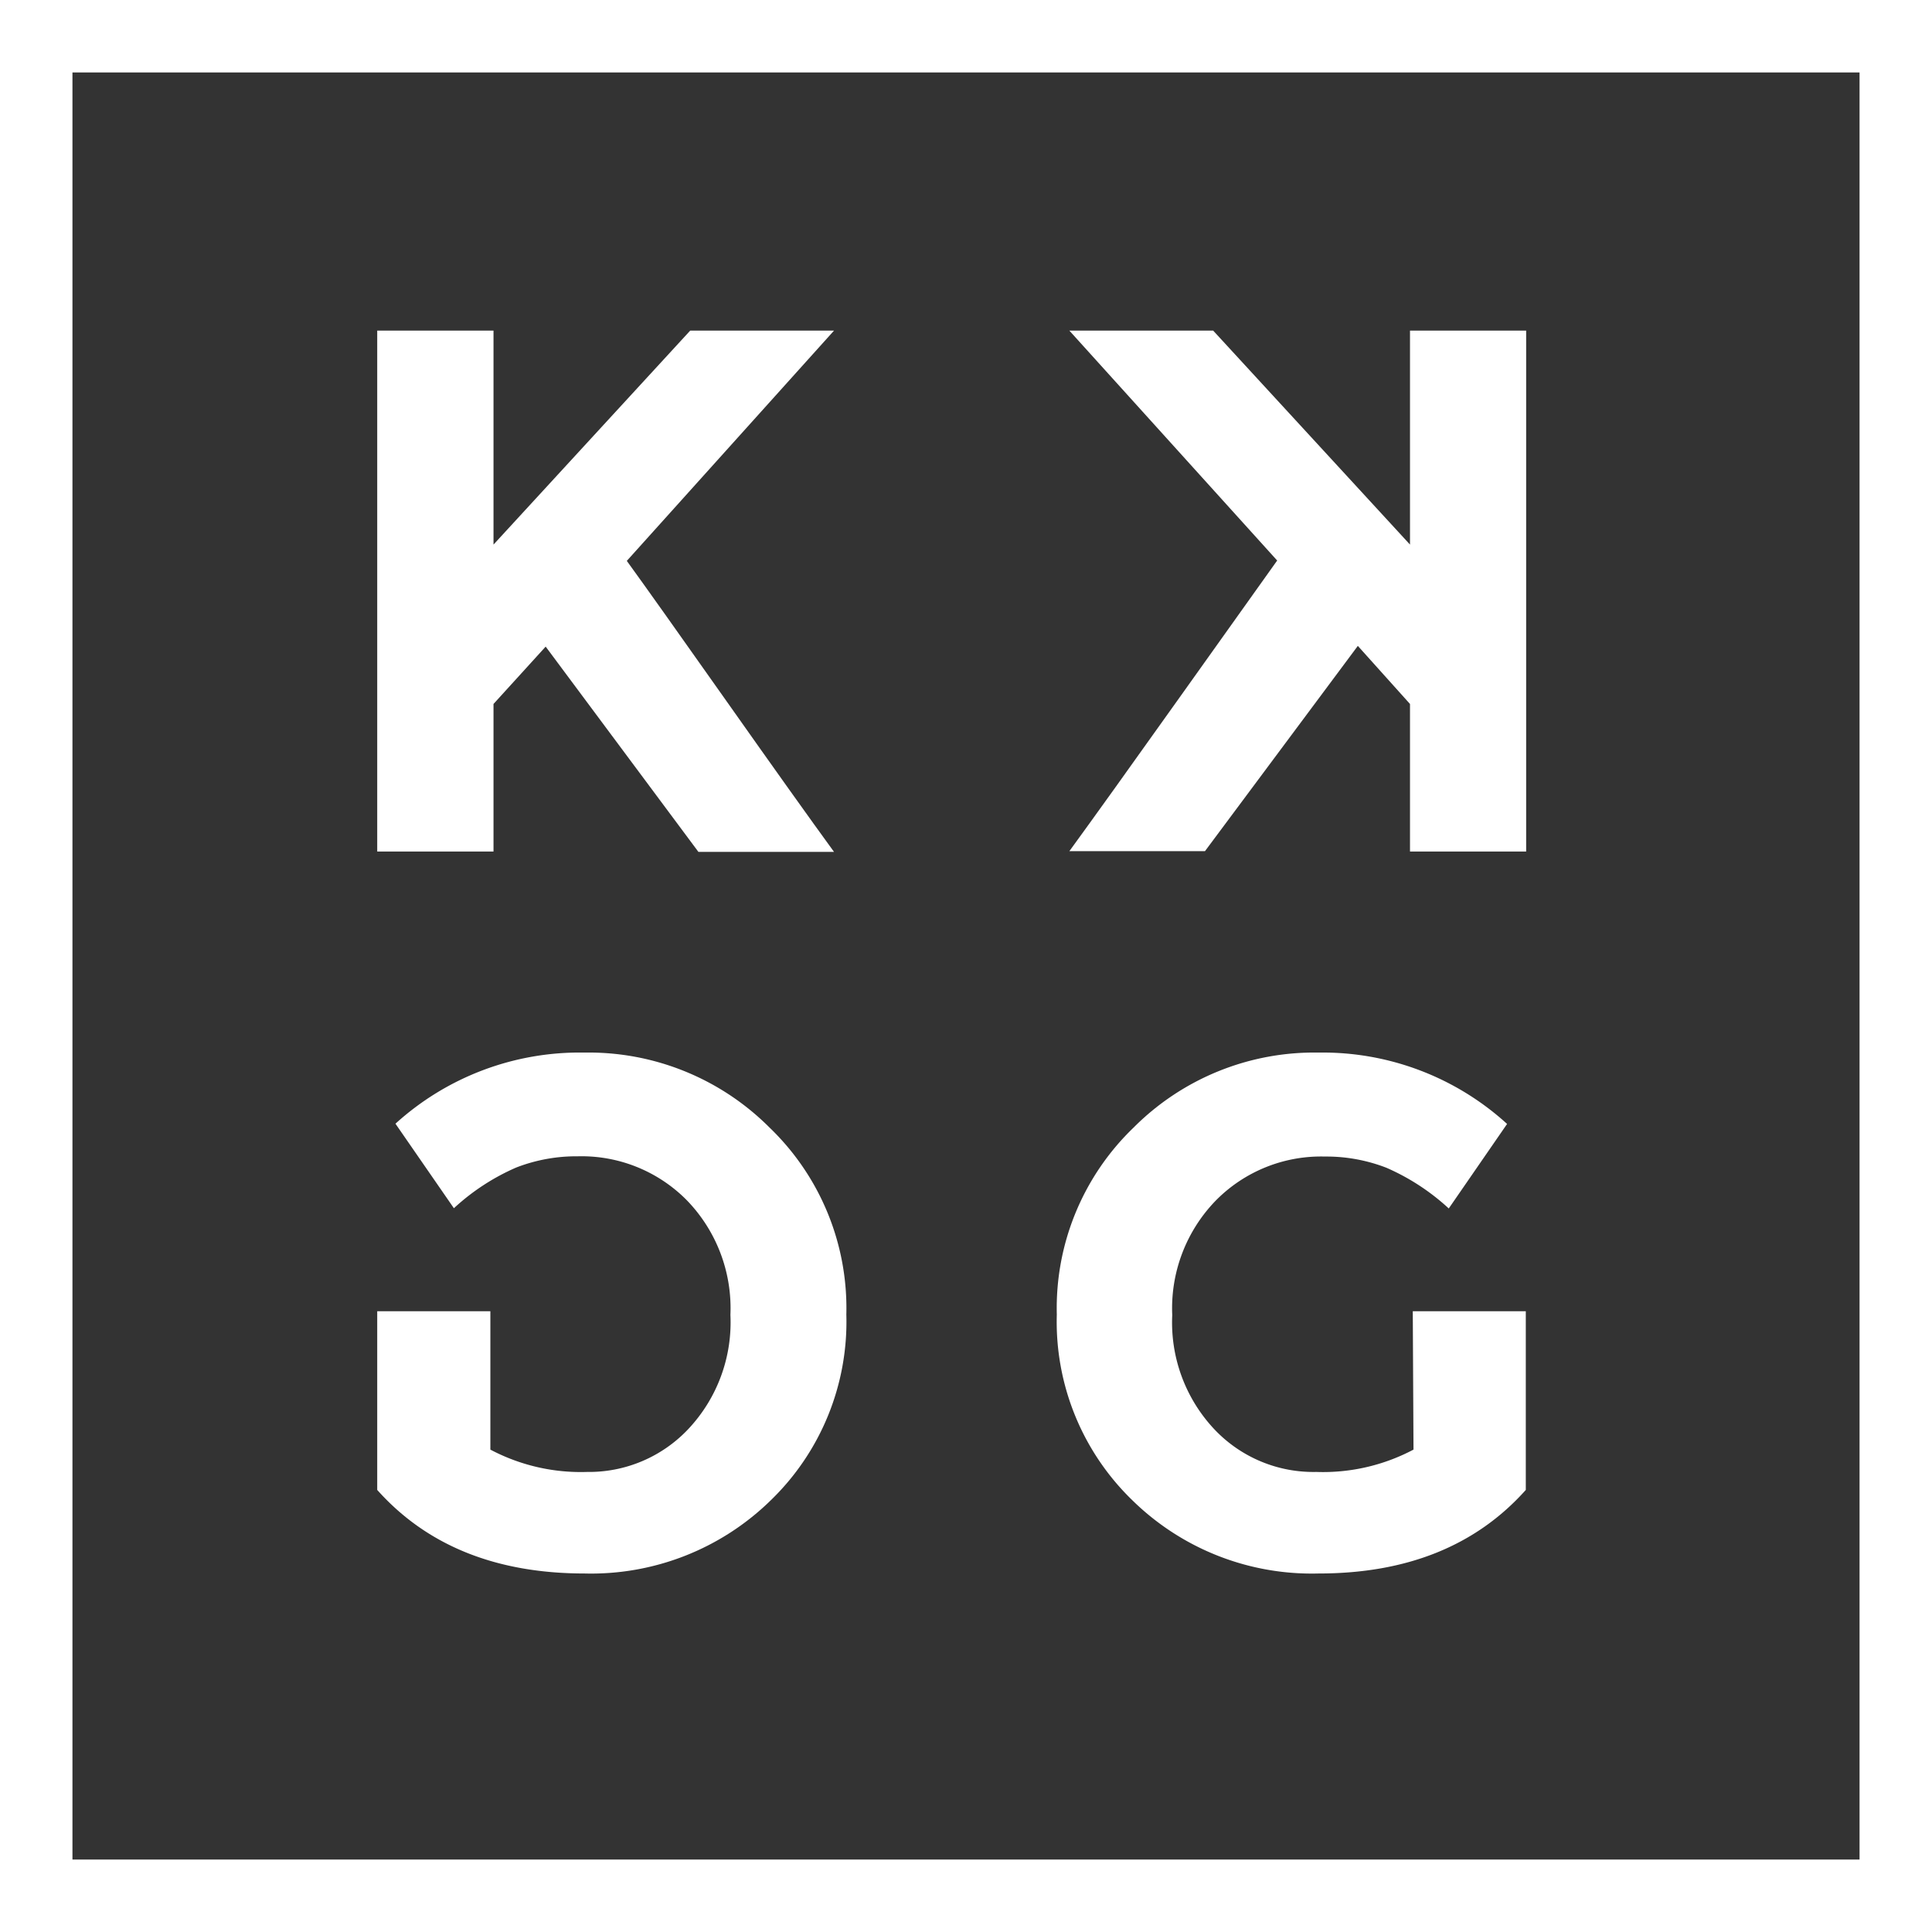 <svg id="8bc0187d-aeb6-4ce0-9f58-6c767fa2c1f9" data-name="Layer 1" xmlns="http://www.w3.org/2000/svg" viewBox="0 0 160 160"><rect x="0" y="0" width="160" height="160" style="fill:#333333;stroke:none;opacity:1;fill-opacity:1"/><title>Artboard 1</title><style>* { fill: white; }</style><path d="M154,6V154H6V6H154m6-6H0V160H160V0Z"/><path d="M31.24,27.38h9.63V45.1L57.16,27.38H69.07L51.91,46.45Q54.15,49.54,60.12,58t8.95,12.55H57.84l-12.65-17L40.87,58.3V70.52H31.24Z"/><path d="M117,108.59h9.36v14.8q-6.19,6.93-17.18,6.92a21.22,21.22,0,0,1-15.42-6.08,20.57,20.57,0,0,1-6.24-15.37,20.74,20.74,0,0,1,6.36-15.48,21.12,21.12,0,0,1,15.33-6.21,22.65,22.65,0,0,1,15.6,5.91l-4.83,7a18.53,18.53,0,0,0-5.16-3.37,13.76,13.76,0,0,0-5.1-.93,12.23,12.23,0,0,0-9,3.61,12.8,12.8,0,0,0-3.64,9.52,12.9,12.9,0,0,0,3.49,9.46A11.28,11.28,0,0,0,109,121.9a16,16,0,0,0,8.06-1.85Z"/><path d="M126.39,70.52h-9.62V58.3l-4.32-4.81-12.66,17H88.56q3-4.12,9-12.55t8.21-11.52L88.56,27.38h11.91l16.3,17.72V27.38h9.62Z"/><path d="M40.61,120.05a16,16,0,0,0,8,1.85A11.3,11.3,0,0,0,57,118.35a12.9,12.9,0,0,0,3.49-9.46,12.84,12.84,0,0,0-3.64-9.52,12.25,12.25,0,0,0-9-3.61,13.76,13.76,0,0,0-5.1.93,18.39,18.39,0,0,0-5.16,3.37l-4.84-7A22.69,22.69,0,0,1,48.4,87.17a21.15,21.15,0,0,1,15.33,6.21,20.74,20.74,0,0,1,6.36,15.48,20.57,20.57,0,0,1-6.24,15.37,21.26,21.26,0,0,1-15.43,6.08q-11,0-17.18-6.92v-14.8h9.37Z"/></svg>
